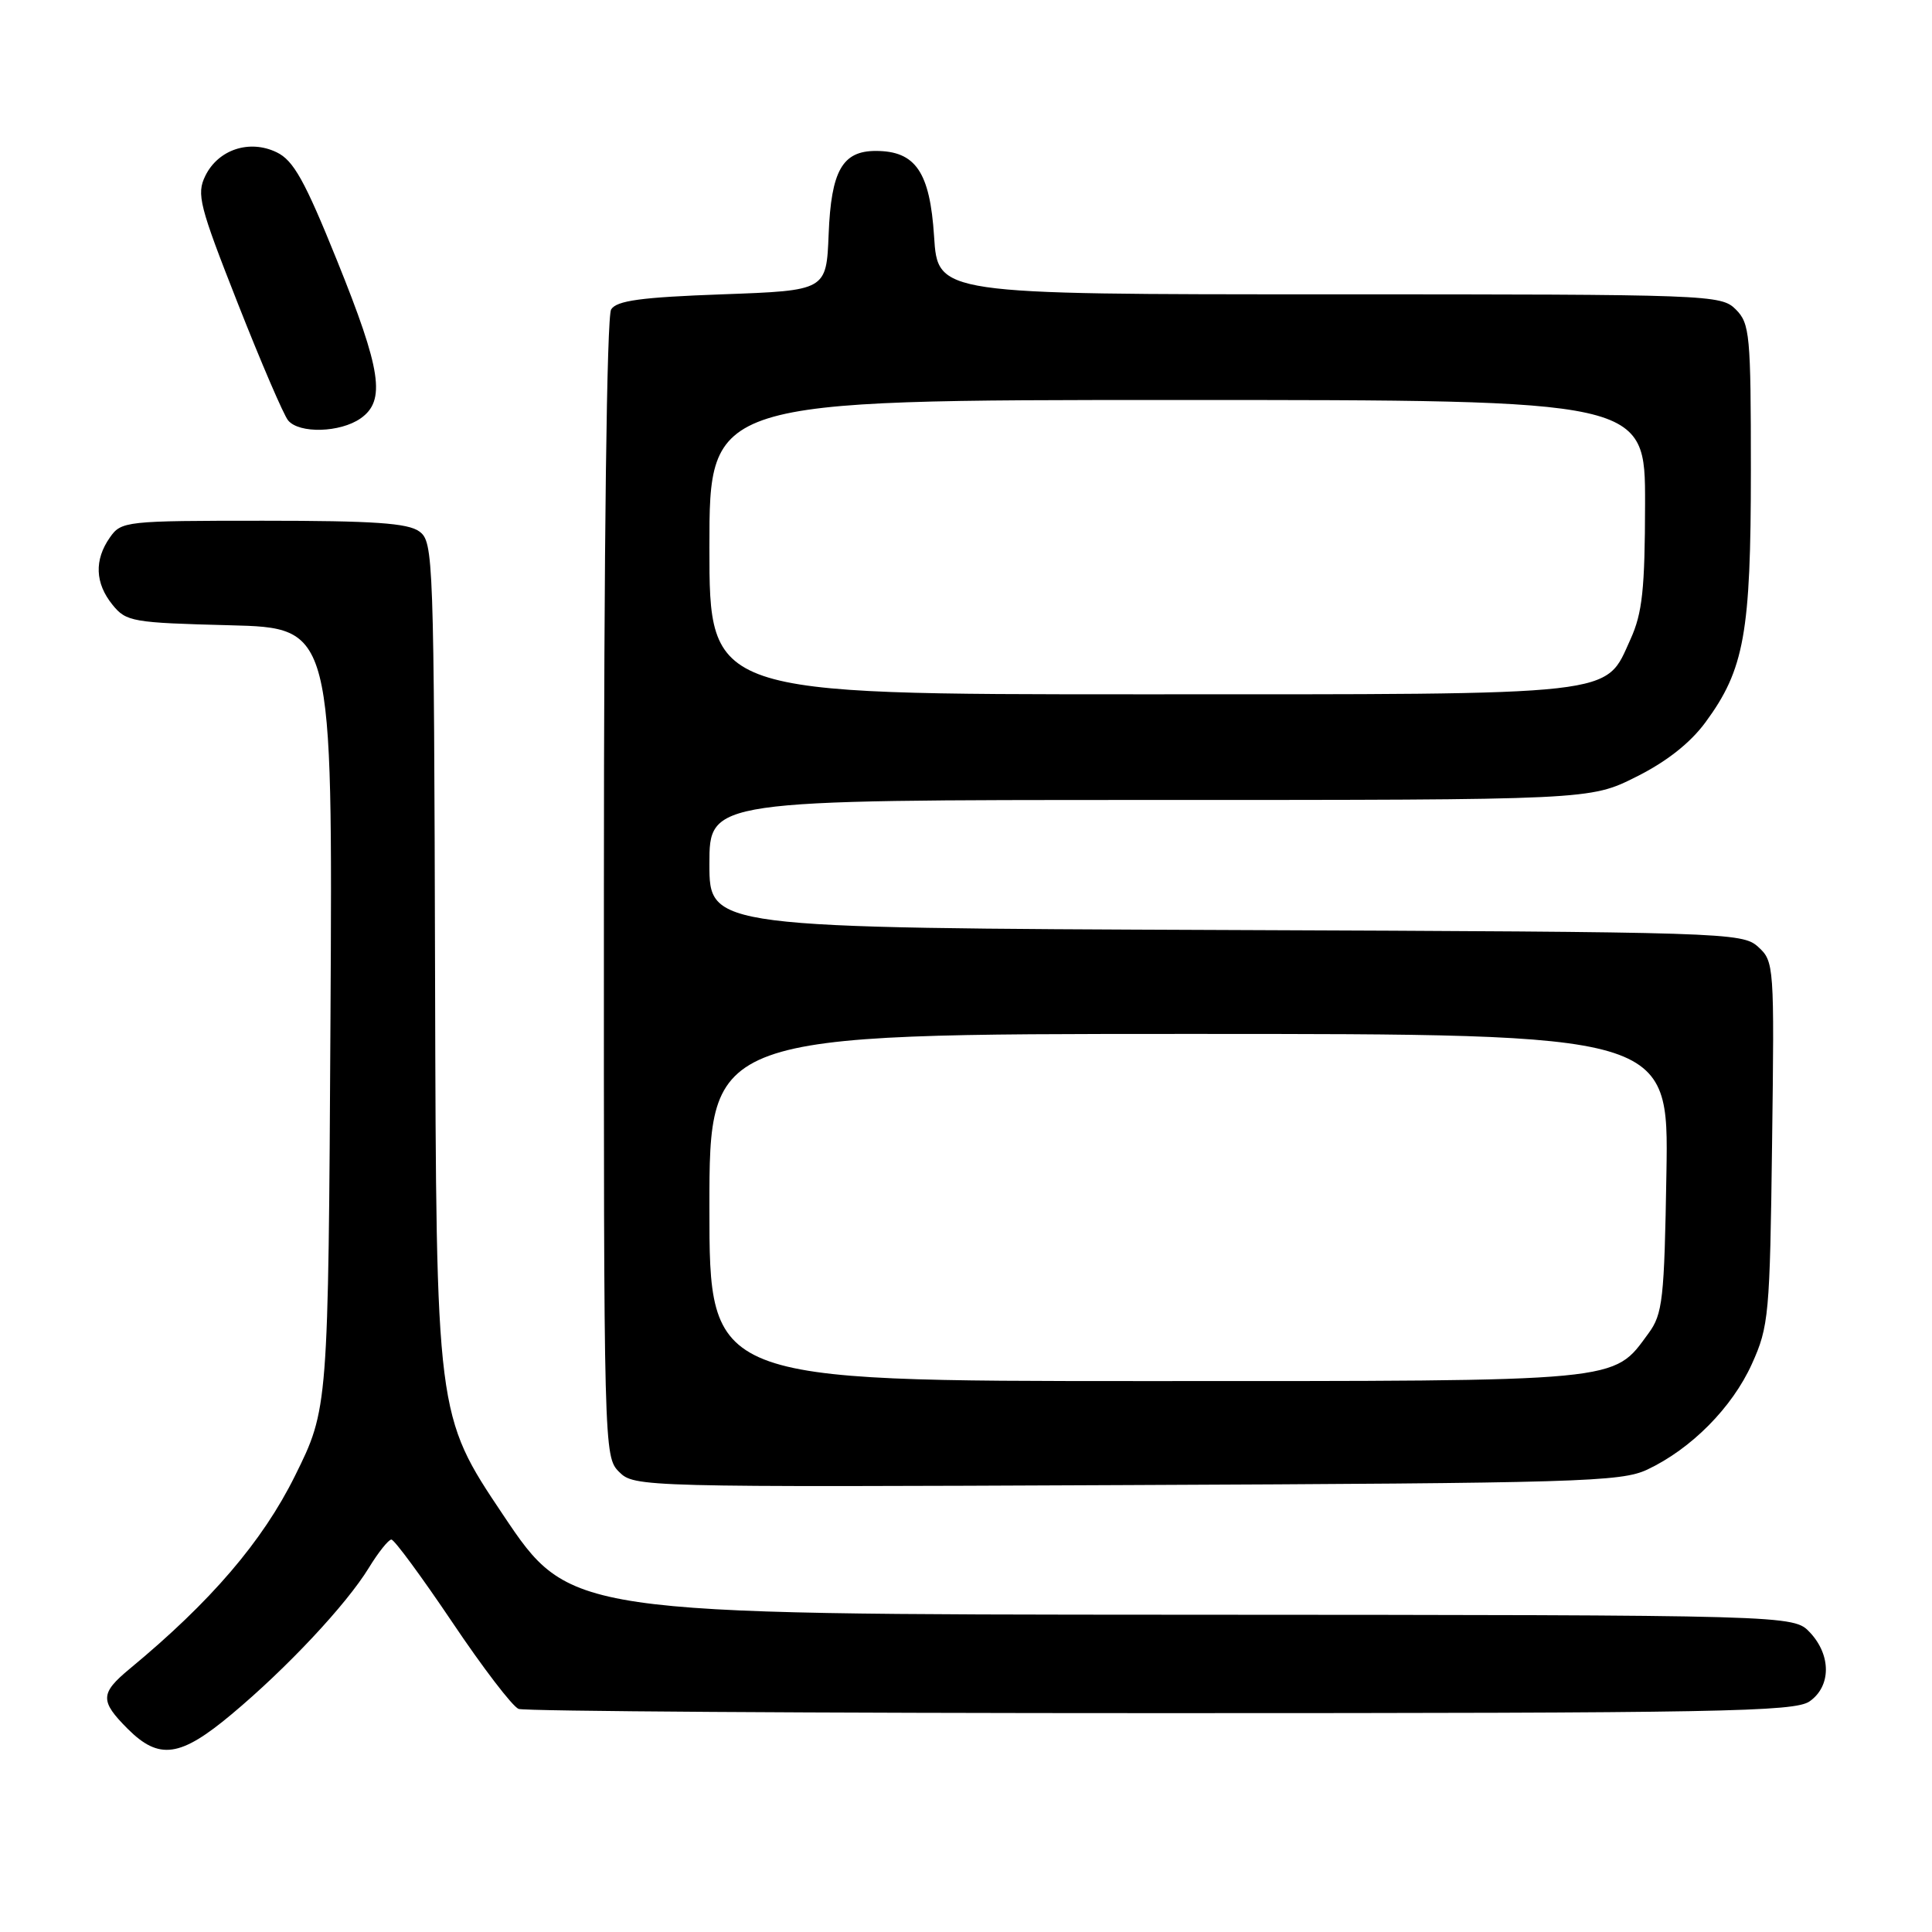 <?xml version="1.0" encoding="UTF-8" standalone="no"?>
<!DOCTYPE svg PUBLIC "-//W3C//DTD SVG 1.1//EN" "http://www.w3.org/Graphics/SVG/1.1/DTD/svg11.dtd" >
<svg xmlns="http://www.w3.org/2000/svg" xmlns:xlink="http://www.w3.org/1999/xlink" version="1.1" viewBox="0 0 256 256">
 <g >
 <path fill="currentColor"
d=" M 30.70 227.14 C 38.02 221.02 45.90 212.61 48.87 207.75 C 50.13 205.69 51.48 204.00 51.86 204.00 C 52.25 204.00 55.87 208.93 59.92 214.94 C 63.96 220.96 67.92 226.14 68.72 226.44 C 69.51 226.75 107.83 227.00 153.86 227.00 C 227.99 227.00 237.81 226.82 239.78 225.44 C 242.64 223.44 242.66 219.33 239.83 216.31 C 237.65 214.00 237.65 214.00 156.58 213.96 C 75.50 213.92 75.50 213.92 66.65 200.71 C 57.80 187.50 57.80 187.50 57.65 129.67 C 57.50 73.67 57.44 71.79 55.56 70.42 C 54.05 69.31 49.48 69.00 34.87 69.00 C 16.62 69.00 16.07 69.06 14.56 71.22 C 12.47 74.20 12.59 77.28 14.91 80.14 C 16.72 82.38 17.54 82.52 30.45 82.85 C 44.08 83.20 44.08 83.20 43.79 134.93 C 43.50 186.65 43.50 186.65 39.08 195.57 C 34.78 204.25 27.93 212.24 17.18 221.13 C 13.26 224.38 13.23 225.38 16.92 229.08 C 21.09 233.24 23.88 232.85 30.70 227.14 Z  M 218.27 194.73 C 224.09 191.99 229.52 186.51 232.13 180.74 C 234.38 175.77 234.52 174.25 234.81 151.46 C 235.12 127.88 235.08 127.39 232.96 125.46 C 230.86 123.56 228.74 123.49 162.40 123.23 C 94.00 122.96 94.00 122.96 94.00 114.48 C 94.00 106.00 94.00 106.00 152.34 106.00 C 210.68 106.00 210.68 106.00 216.79 102.94 C 220.81 100.94 223.97 98.45 225.99 95.70 C 231.13 88.71 232.00 83.88 232.00 62.32 C 232.00 44.33 231.86 42.86 230.00 41.00 C 228.05 39.05 226.67 39.00 176.13 39.00 C 124.26 39.00 124.26 39.00 123.77 31.32 C 123.22 22.79 121.32 20.00 116.04 20.00 C 111.62 20.00 110.13 22.63 109.80 31.03 C 109.50 38.50 109.50 38.50 95.71 39.00 C 84.94 39.39 81.71 39.83 80.98 41.00 C 80.40 41.91 80.02 72.23 80.02 117.75 C 80.00 192.10 80.02 193.02 82.03 195.03 C 84.04 197.04 84.84 197.07 149.28 196.78 C 209.27 196.52 214.80 196.36 218.27 194.73 Z  M 47.78 55.44 C 51.14 53.09 50.54 49.08 44.65 34.50 C 40.38 23.92 38.89 21.25 36.66 20.18 C 33.06 18.44 28.91 19.81 27.20 23.31 C 26.02 25.73 26.41 27.25 31.51 40.20 C 34.59 48.02 37.59 55.01 38.18 55.71 C 39.65 57.48 45.08 57.33 47.78 55.44 Z  M 94.00 160.00 C 94.00 137.00 94.00 137.00 157.56 137.00 C 221.12 137.00 221.12 137.00 220.81 155.43 C 220.53 172.22 220.32 174.11 218.43 176.68 C 213.66 183.17 215.48 183.00 151.75 183.00 C 94.00 183.00 94.00 183.00 94.00 160.00 Z  M 94.00 72.50 C 94.00 53.00 94.00 53.00 156.00 53.00 C 218.00 53.00 218.00 53.00 217.98 66.75 C 217.96 78.09 217.62 81.23 216.06 84.68 C 212.60 92.29 215.22 92.00 151.05 92.00 C 94.00 92.00 94.00 92.00 94.00 72.50 Z "/>
</g>
</svg>